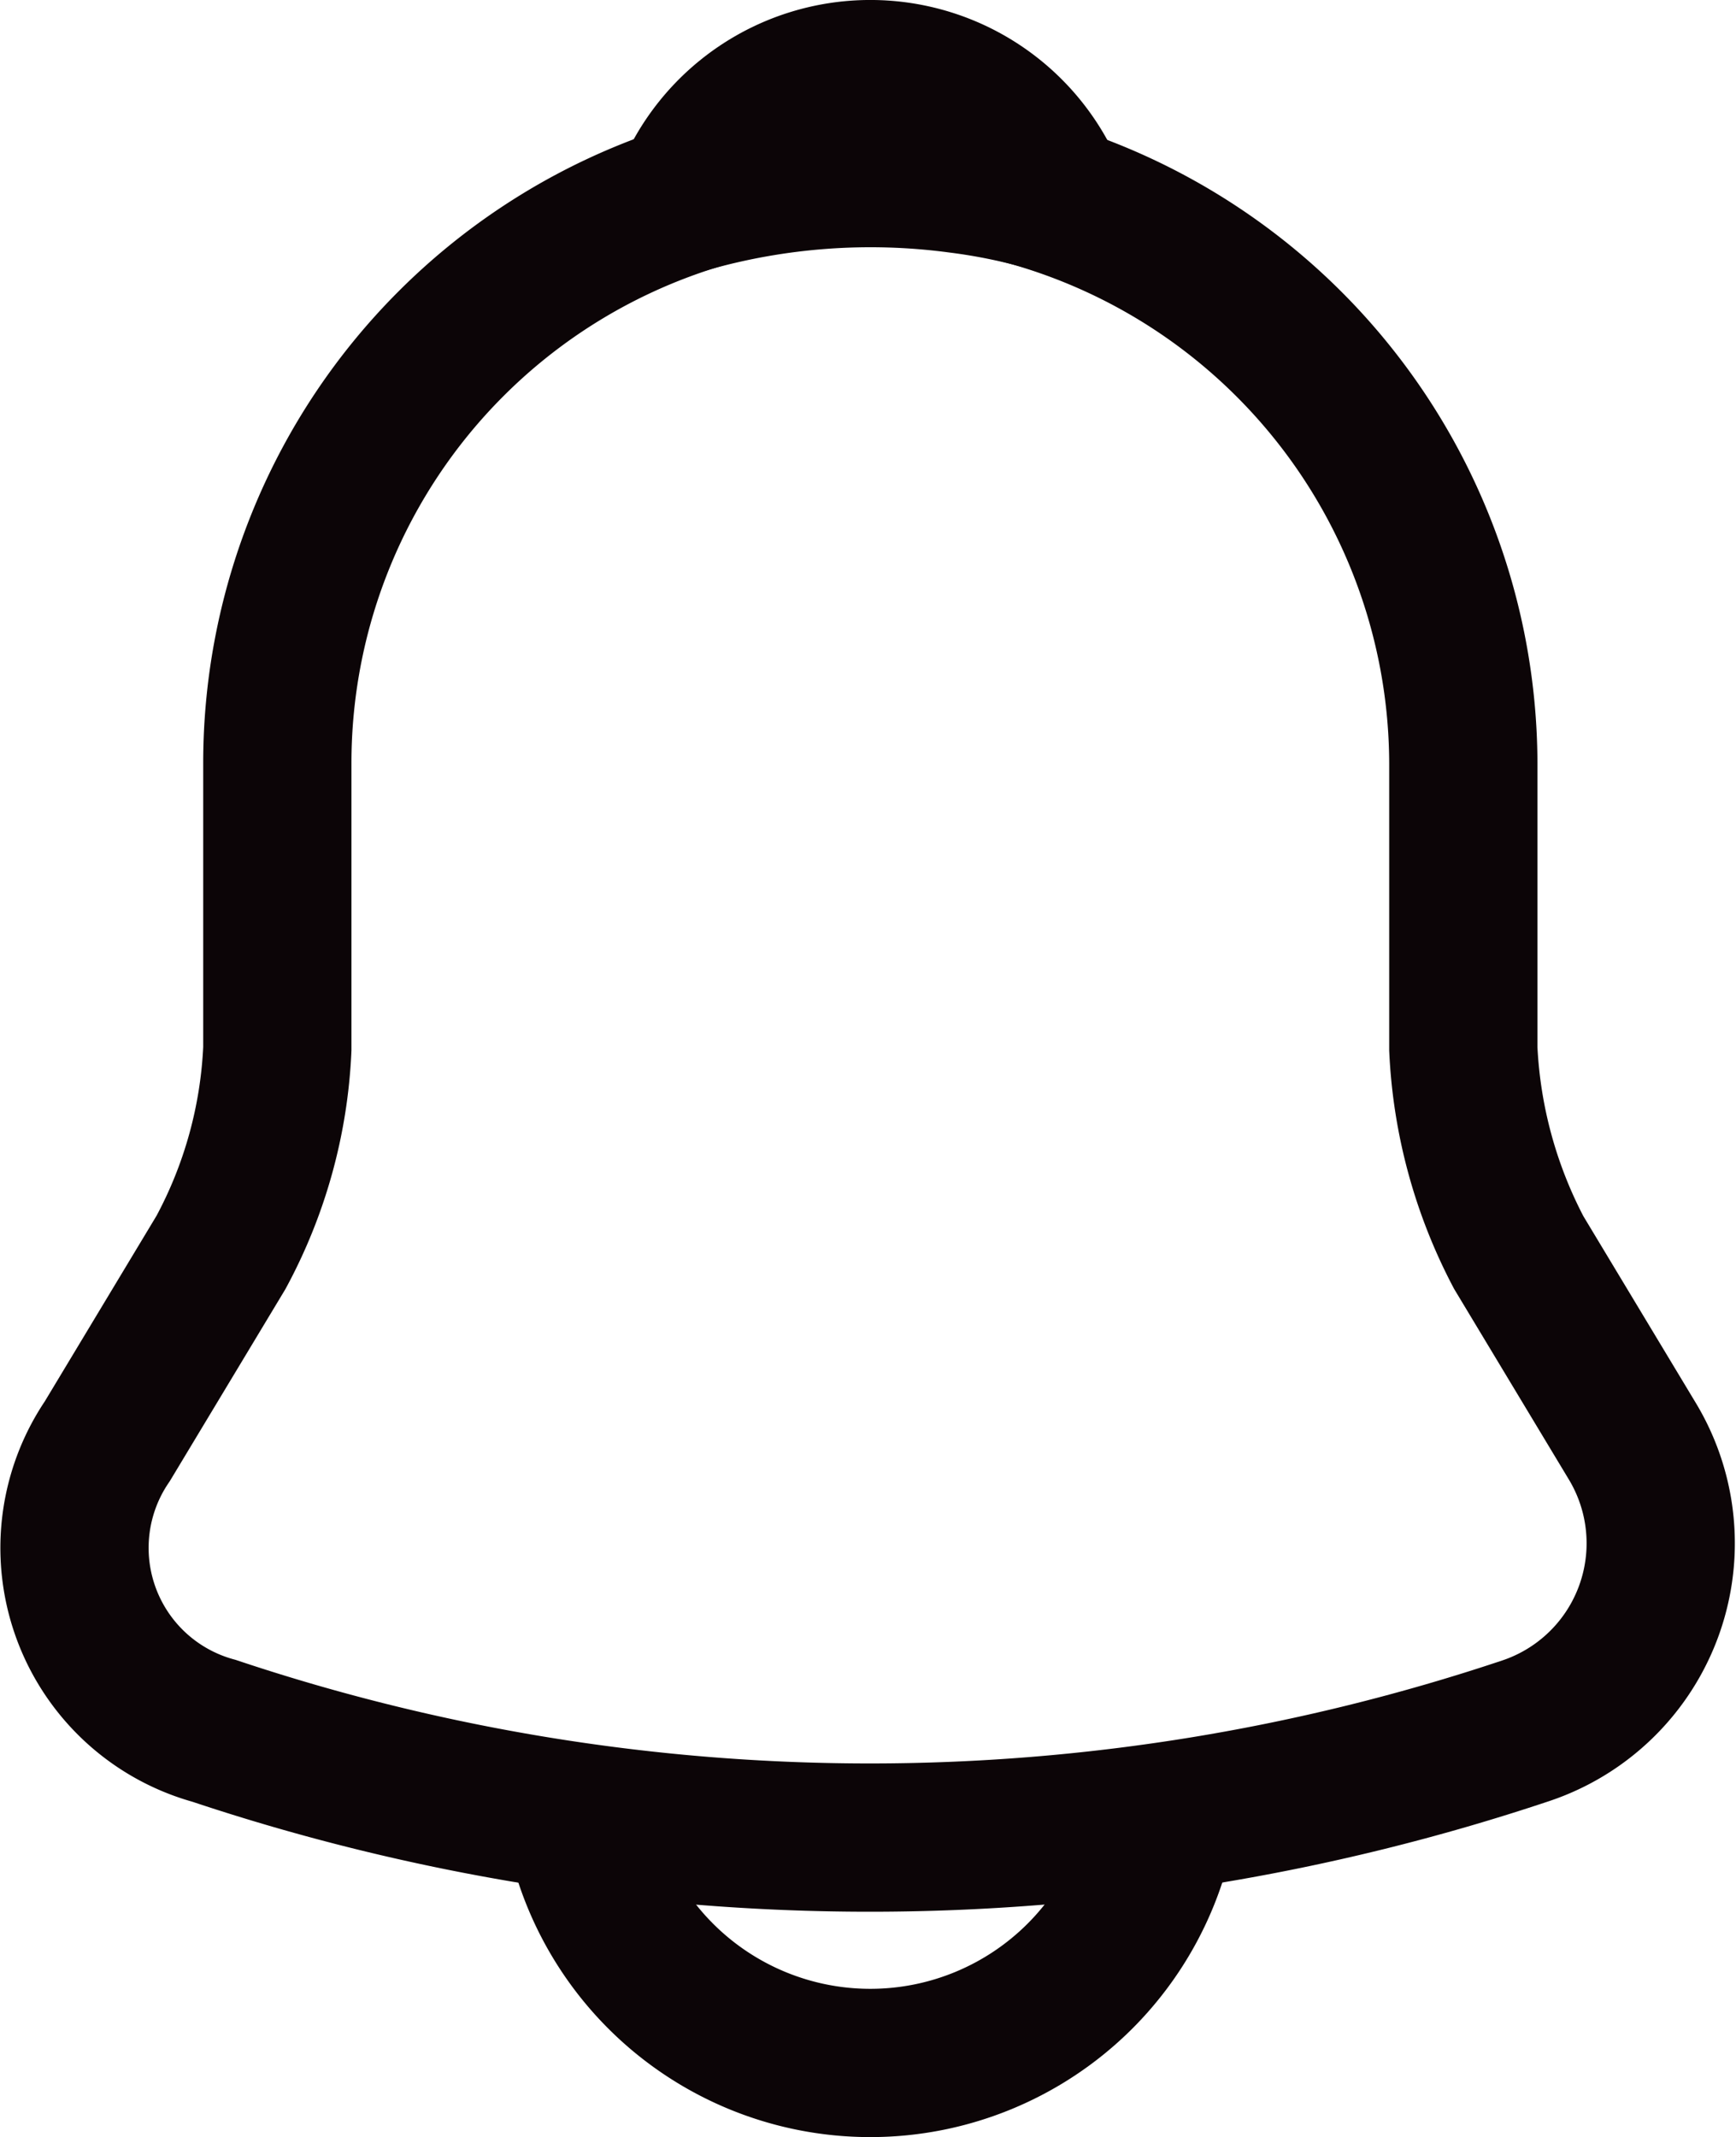 <svg xmlns="http://www.w3.org/2000/svg" width="17.565" height="21.62" viewBox="0 0 17.565 21.62">
  <g id="Group_1028" data-name="Group 1028" transform="translate(-3.214 -1.19)">
    <path id="Path_783" data-name="Path 783" d="M12.02,2.91a6,6,0,0,0-6,6V11.8a4.778,4.778,0,0,1-.57,2.06L4.3,15.77A1.919,1.919,0,0,0,5.38,18.7a20.921,20.921,0,0,0,13.27,0,2,2,0,0,0,1.08-2.93l-1.15-1.91a4.91,4.91,0,0,1-.56-2.06V8.91A6.018,6.018,0,0,0,12.02,2.91Z" fill="none" stroke="#0c0507" stroke-linecap="round" stroke-miterlimit="10" stroke-width="1.5"/>
    <path id="Path_784" data-name="Path 784" d="M13.87,3.2a6.054,6.054,0,0,0-.96-.2,6.754,6.754,0,0,0-2.74.2,1.988,1.988,0,0,1,3.7,0Z" fill="none" stroke="#0c0507" stroke-linecap="round" stroke-linejoin="round" stroke-miterlimit="10" stroke-width="1.5"/>
    <path id="Path_785" data-name="Path 785" d="M15.02,19.06a3,3,0,0,1-6,0" fill="none" stroke="#0c0507" stroke-miterlimit="10" stroke-width="1.5"/>
  </g>
</svg>

